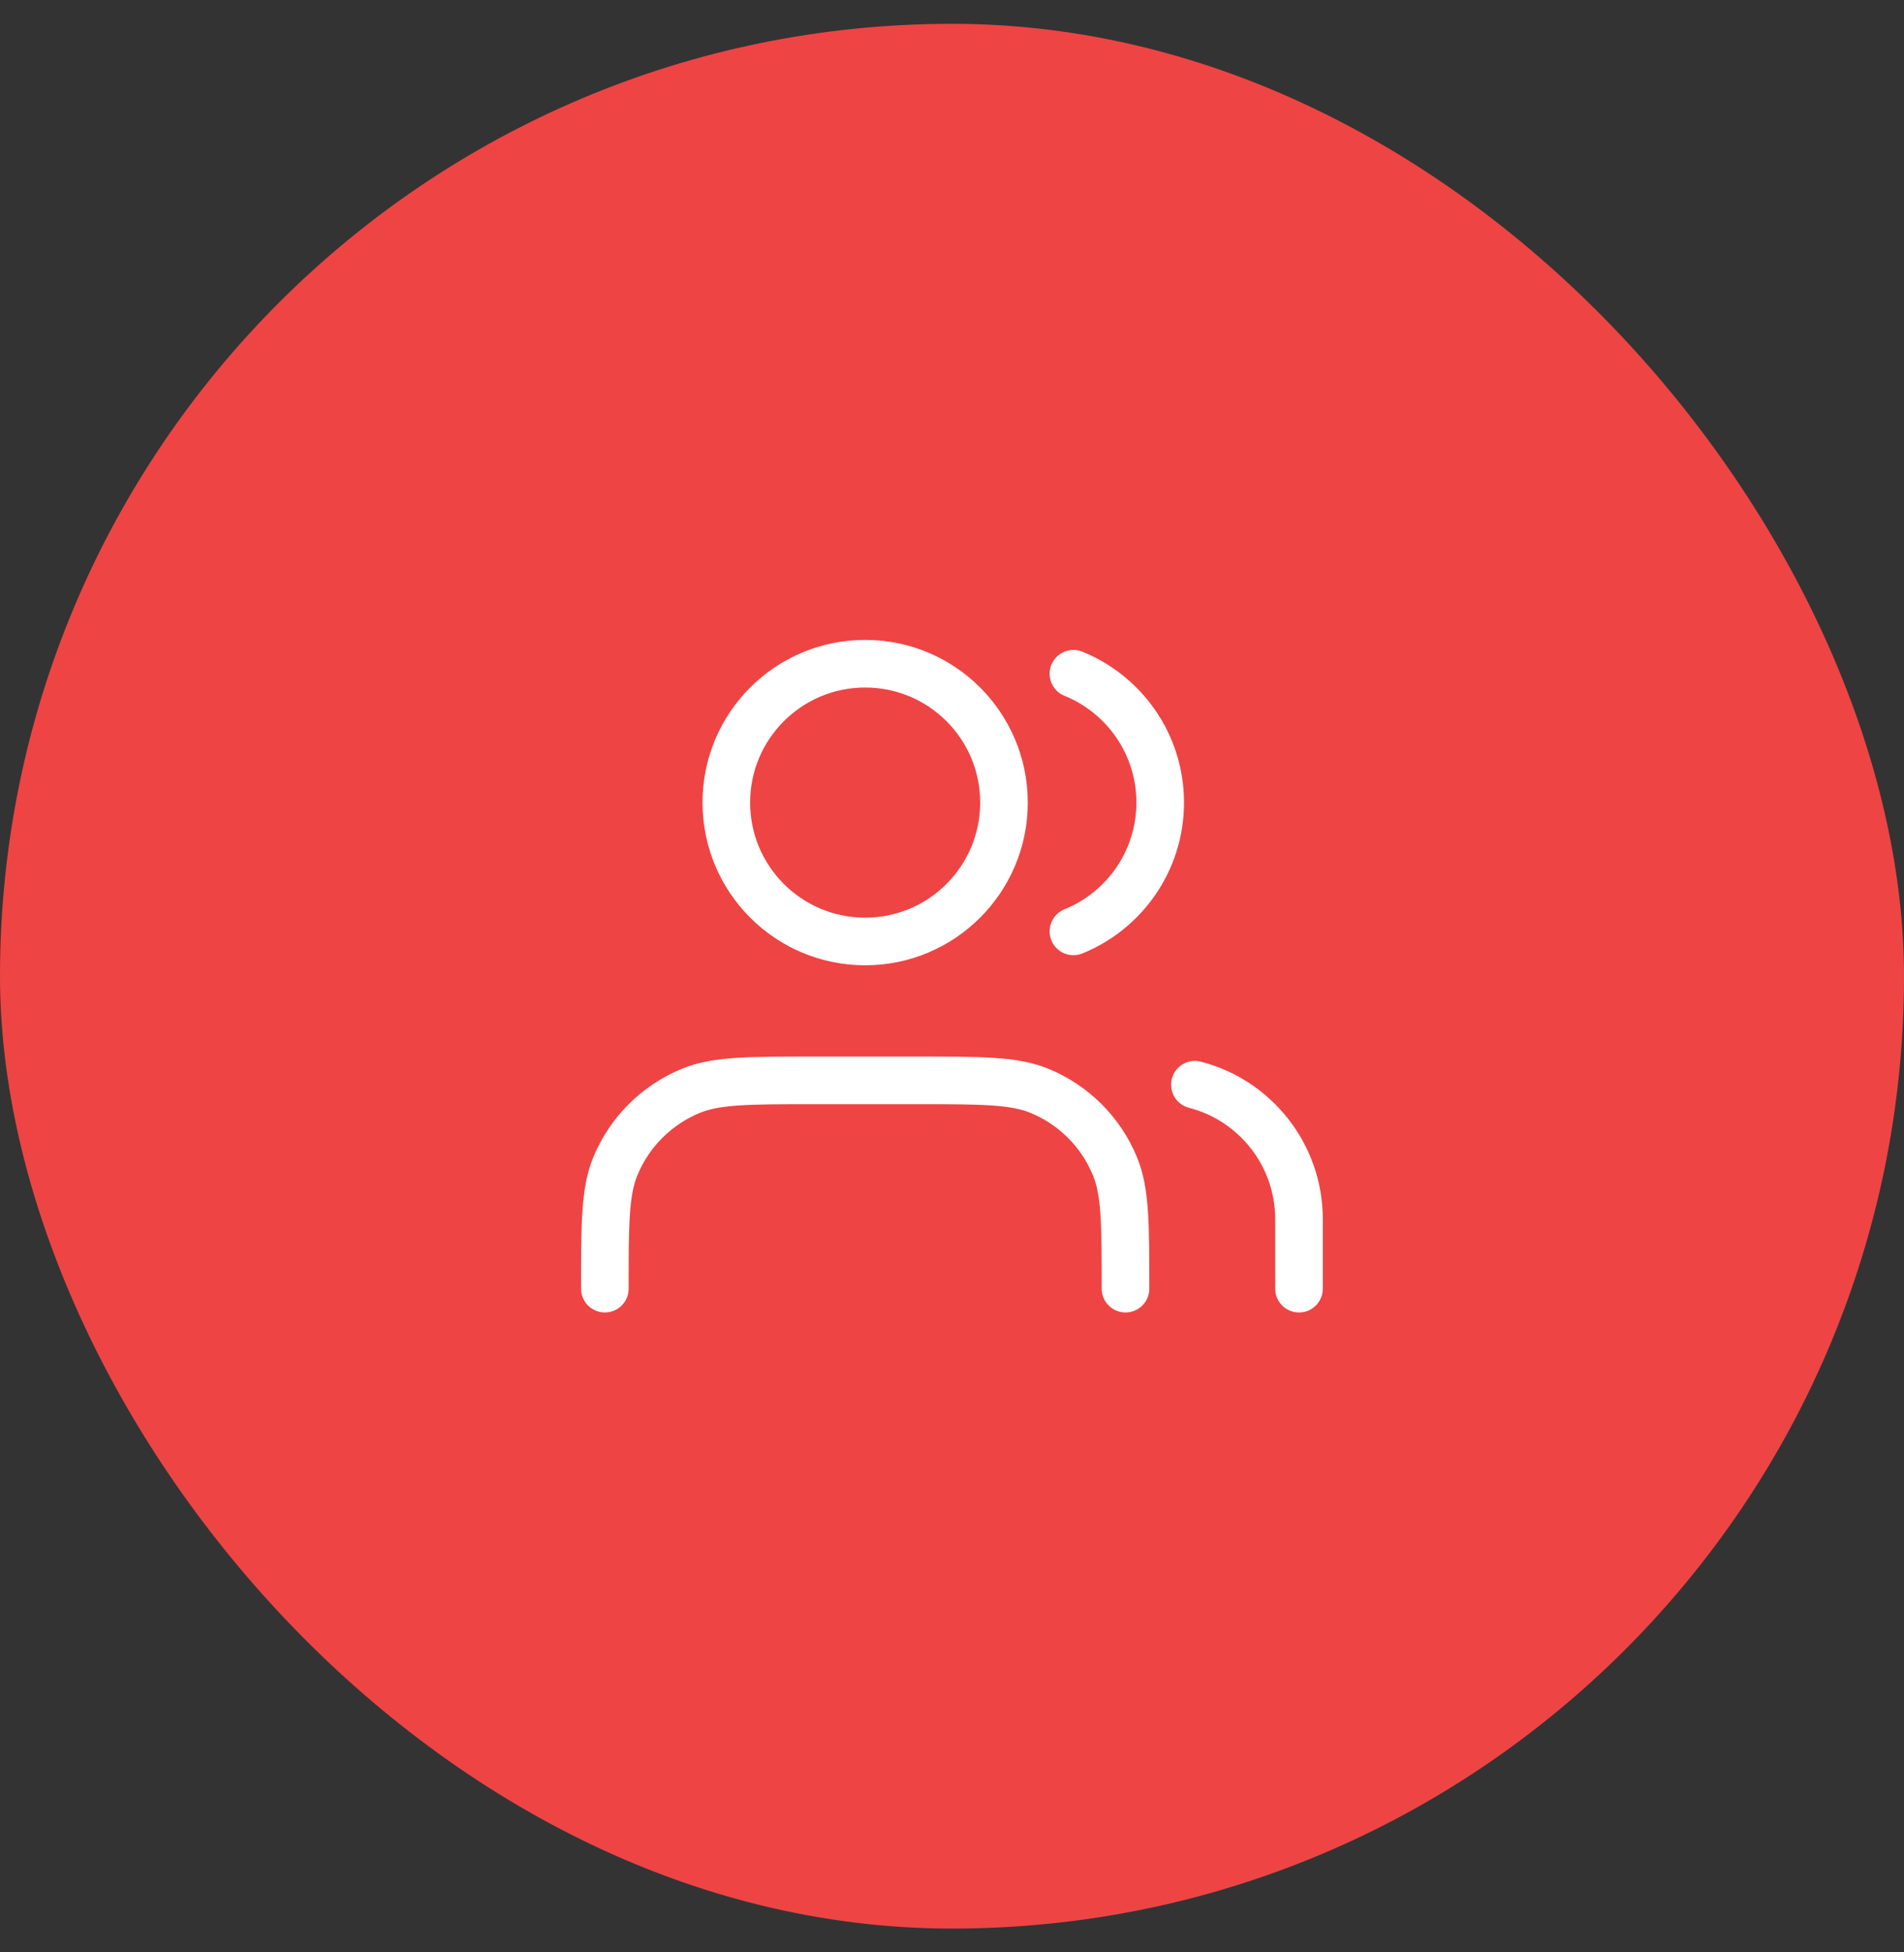 <svg width="40" height="41" viewBox="0 0 40 41" fill="none" xmlns="http://www.w3.org/2000/svg">
<rect x="0" y="0" width="40" height="41" fill="#333333" stroke="none"/>
<g clip-path="url(#clip0_5381_58590)">
<rect width="40" height="40" transform="translate(0 0.5)" fill="#EF4444"/>
<path d="M27.29 27.062V25.604C27.29 24.245 26.361 23.103 25.103 22.779M22.551 14.149C23.62 14.582 24.374 15.63 24.374 16.854C24.374 18.078 23.62 19.126 22.551 19.559M23.645 27.062C23.645 25.703 23.645 25.024 23.422 24.488C23.127 23.773 22.559 23.206 21.844 22.91C21.308 22.688 20.628 22.688 19.27 22.688H17.082C15.723 22.688 15.043 22.688 14.508 22.91C13.793 23.206 13.225 23.773 12.929 24.488C12.707 25.024 12.707 25.703 12.707 27.062M21.092 16.854C21.092 18.465 19.787 19.771 18.176 19.771C16.565 19.771 15.259 18.465 15.259 16.854C15.259 15.243 16.565 13.938 18.176 13.938C19.787 13.938 21.092 15.243 21.092 16.854Z" stroke="white" stroke-linecap="round" stroke-linejoin="round"/>
</g>
<defs>
<clipPath id="clip0_5381_58590">
<rect y="0.5" width="40" height="40" rx="20" fill="white"/>
</clipPath>
</defs>
</svg>

